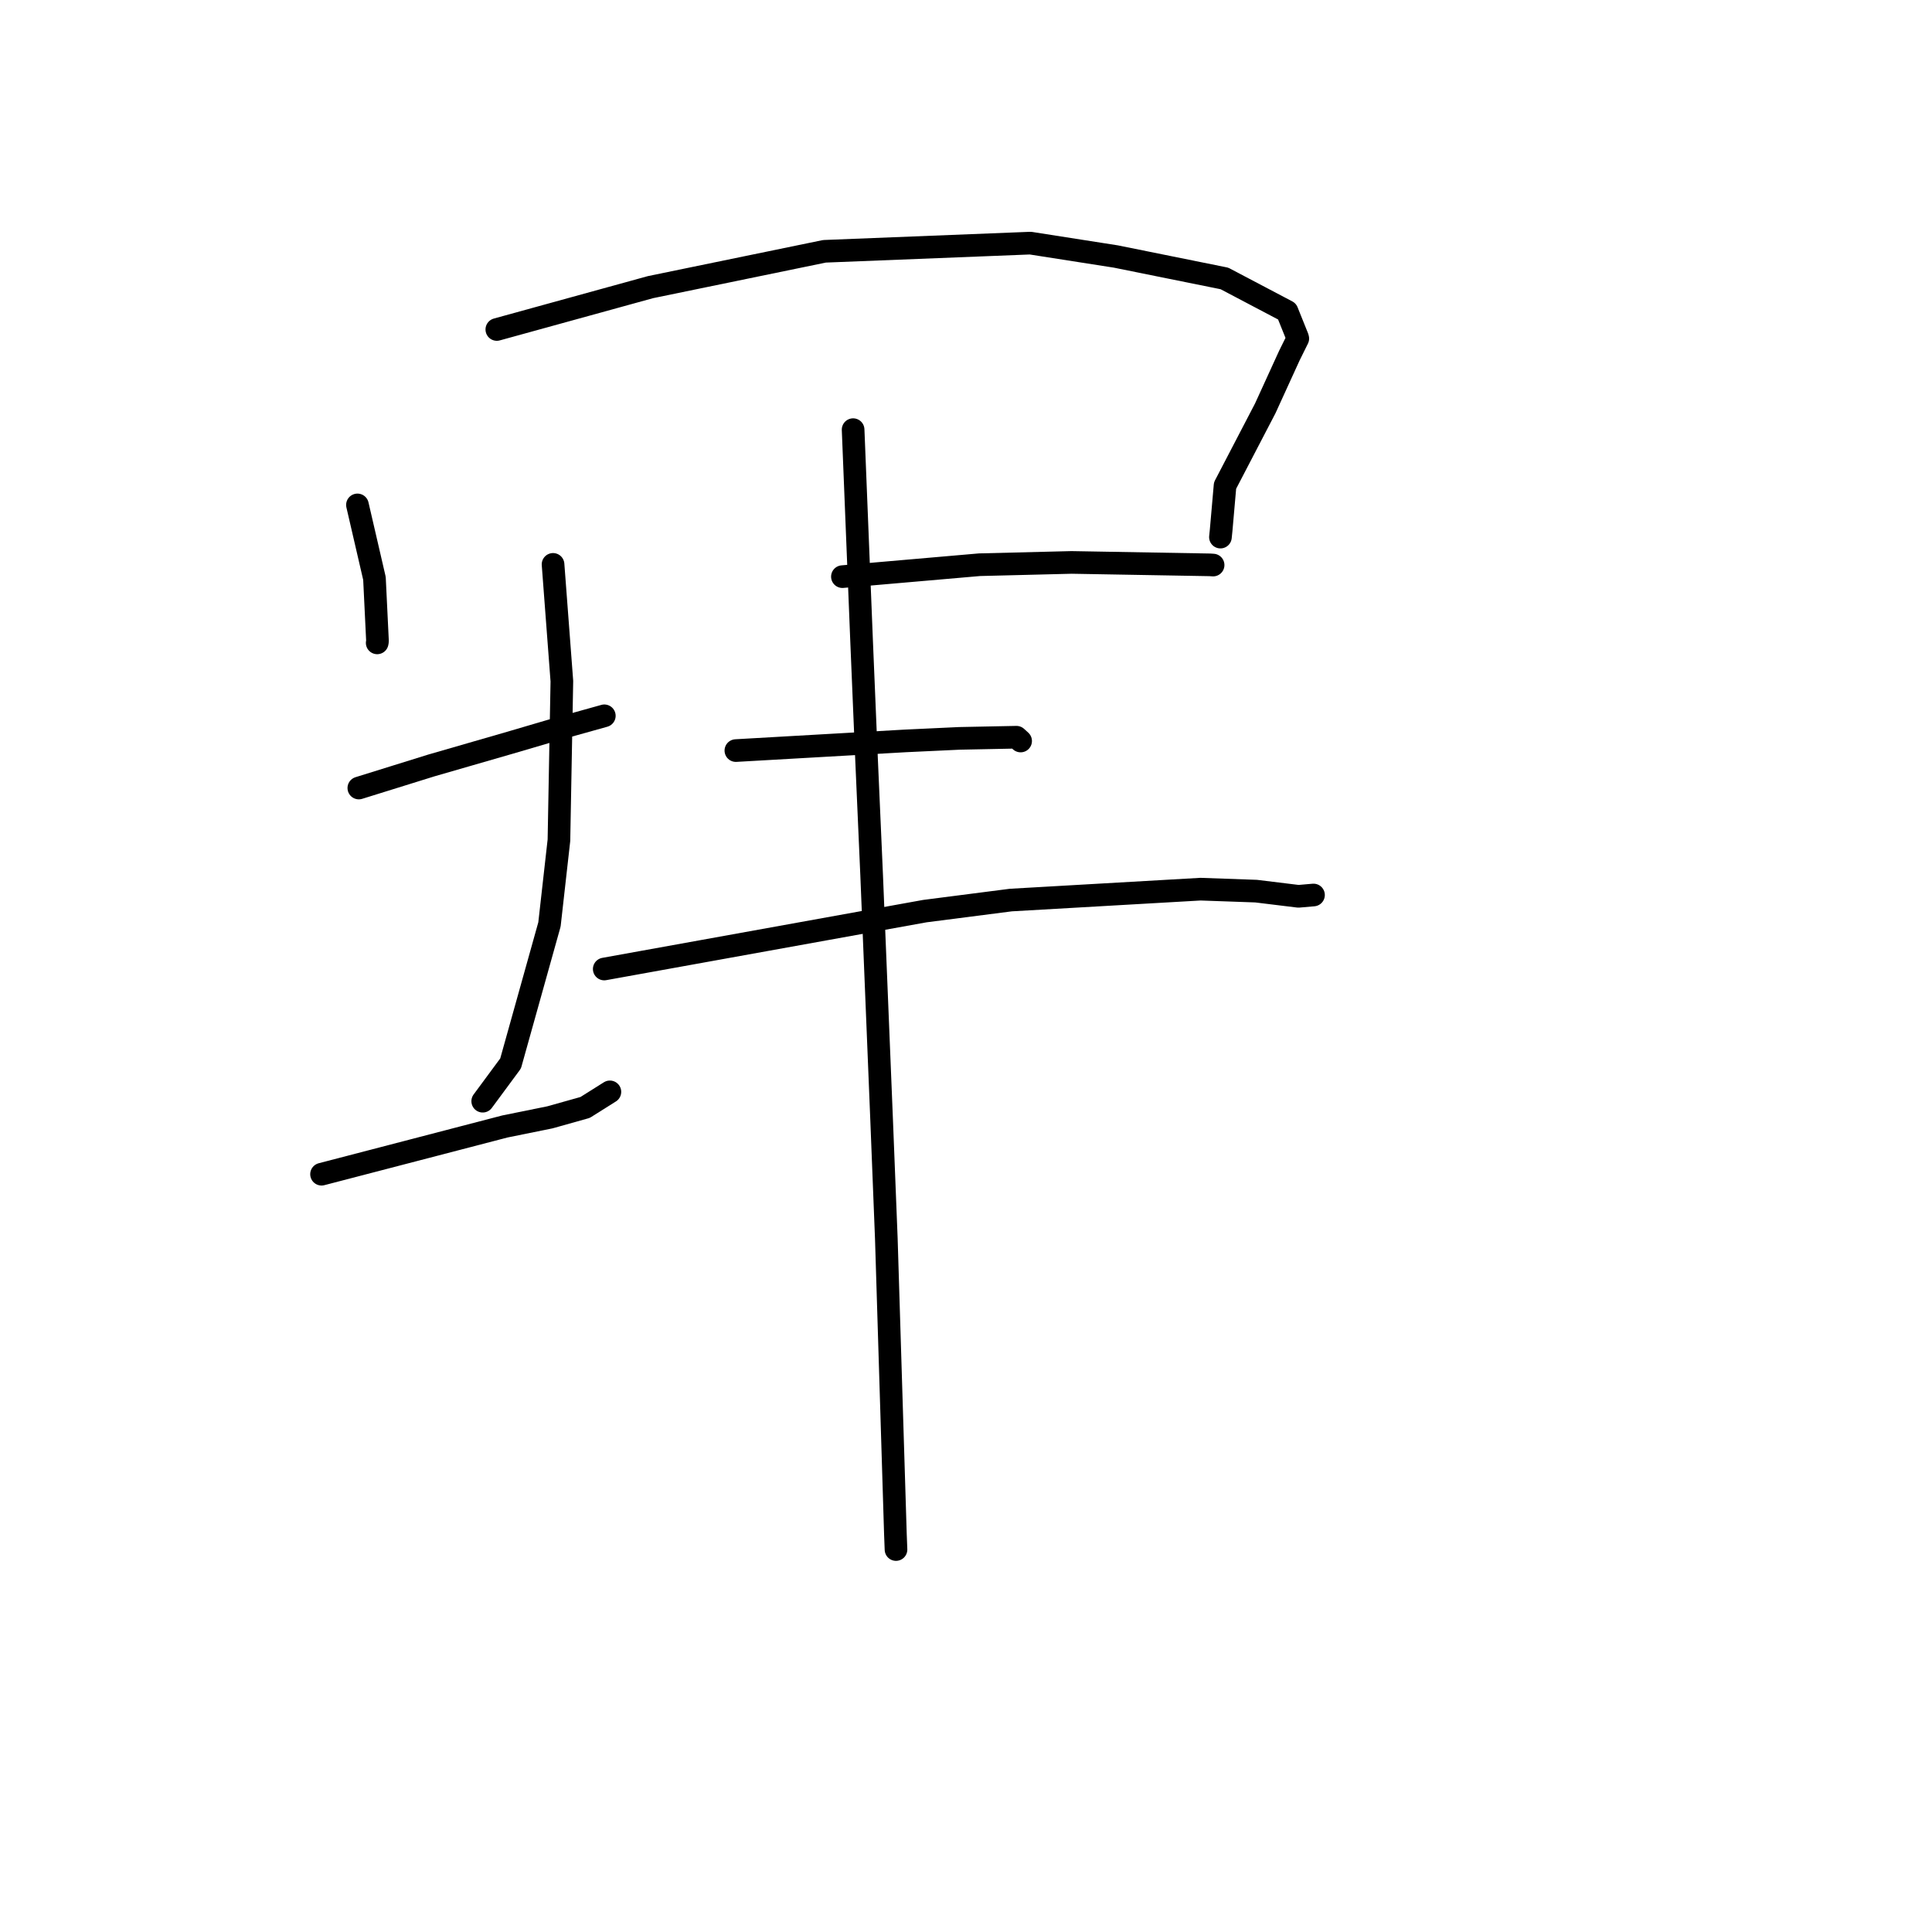 <?xml version="1.0" standalone="no"?>
    <svg width="256" height="256" xmlns="http://www.w3.org/2000/svg" version="1.1">
    <polyline stroke="black" stroke-width="3" stroke-linecap="round" fill="transparent" stroke-linejoin="round" points="47.363 66.904 48.491 71.773 49.618 76.641 50.021 84.96 49.98 85.185 " />
        <polyline stroke="black" stroke-width="3" stroke-linecap="round" fill="transparent" stroke-linejoin="round" points="65.832 43.658 76.012 40.853 86.192 38.048 109.246 33.299 136.529 32.215 147.852 33.987 162.243 36.896 170.54 41.264 171.923 44.703 171.965 44.861 170.852 47.109 167.651 54.112 162.326 64.338 161.808 70.255 161.714 71.168 " />
        <polyline stroke="black" stroke-width="3" stroke-linecap="round" fill="transparent" stroke-linejoin="round" points="47.547 104.417 52.338 102.926 57.128 101.435 67.59 98.413 72.984 96.828 79.939 94.889 80.076 94.848 " />
        <polyline stroke="black" stroke-width="3" stroke-linecap="round" fill="transparent" stroke-linejoin="round" points="73.282 74.783 73.866 82.521 74.451 90.259 74.062 111.333 72.807 122.49 67.655 140.914 64.299 145.46 63.963 145.914 " />
        <polyline stroke="black" stroke-width="3" stroke-linecap="round" fill="transparent" stroke-linejoin="round" points="42.606 155.589 54.756 152.426 66.905 149.262 72.865 148.054 77.53 146.743 80.528 144.858 80.814 144.678 " />
        <polyline stroke="black" stroke-width="3" stroke-linecap="round" fill="transparent" stroke-linejoin="round" points="111.624 76.408 120.708 75.618 129.791 74.828 141.987 74.524 160.308 74.845 160.704 74.87 160.743 74.873 " />
        <polyline stroke="black" stroke-width="3" stroke-linecap="round" fill="transparent" stroke-linejoin="round" points="97.507 99.455 108.73 98.814 119.952 98.174 127.131 97.838 134.687 97.686 135.203 98.155 135.238 98.187 " />
        <polyline stroke="black" stroke-width="3" stroke-linecap="round" fill="transparent" stroke-linejoin="round" points="80.065 128.399 101.305 124.564 122.545 120.729 133.943 119.262 159.076 117.819 166.444 118.08 172.053 118.766 173.865 118.608 174.046 118.593 " />
        <polyline stroke="black" stroke-width="3" stroke-linecap="round" fill="transparent" stroke-linejoin="round" points="113.042 56.931 113.608 71.029 114.174 85.126 114.813 100.401 115.501 116.031 116.82 148.391 117.443 164.128 118.646 203.272 118.725 205.321 " />
        </svg>